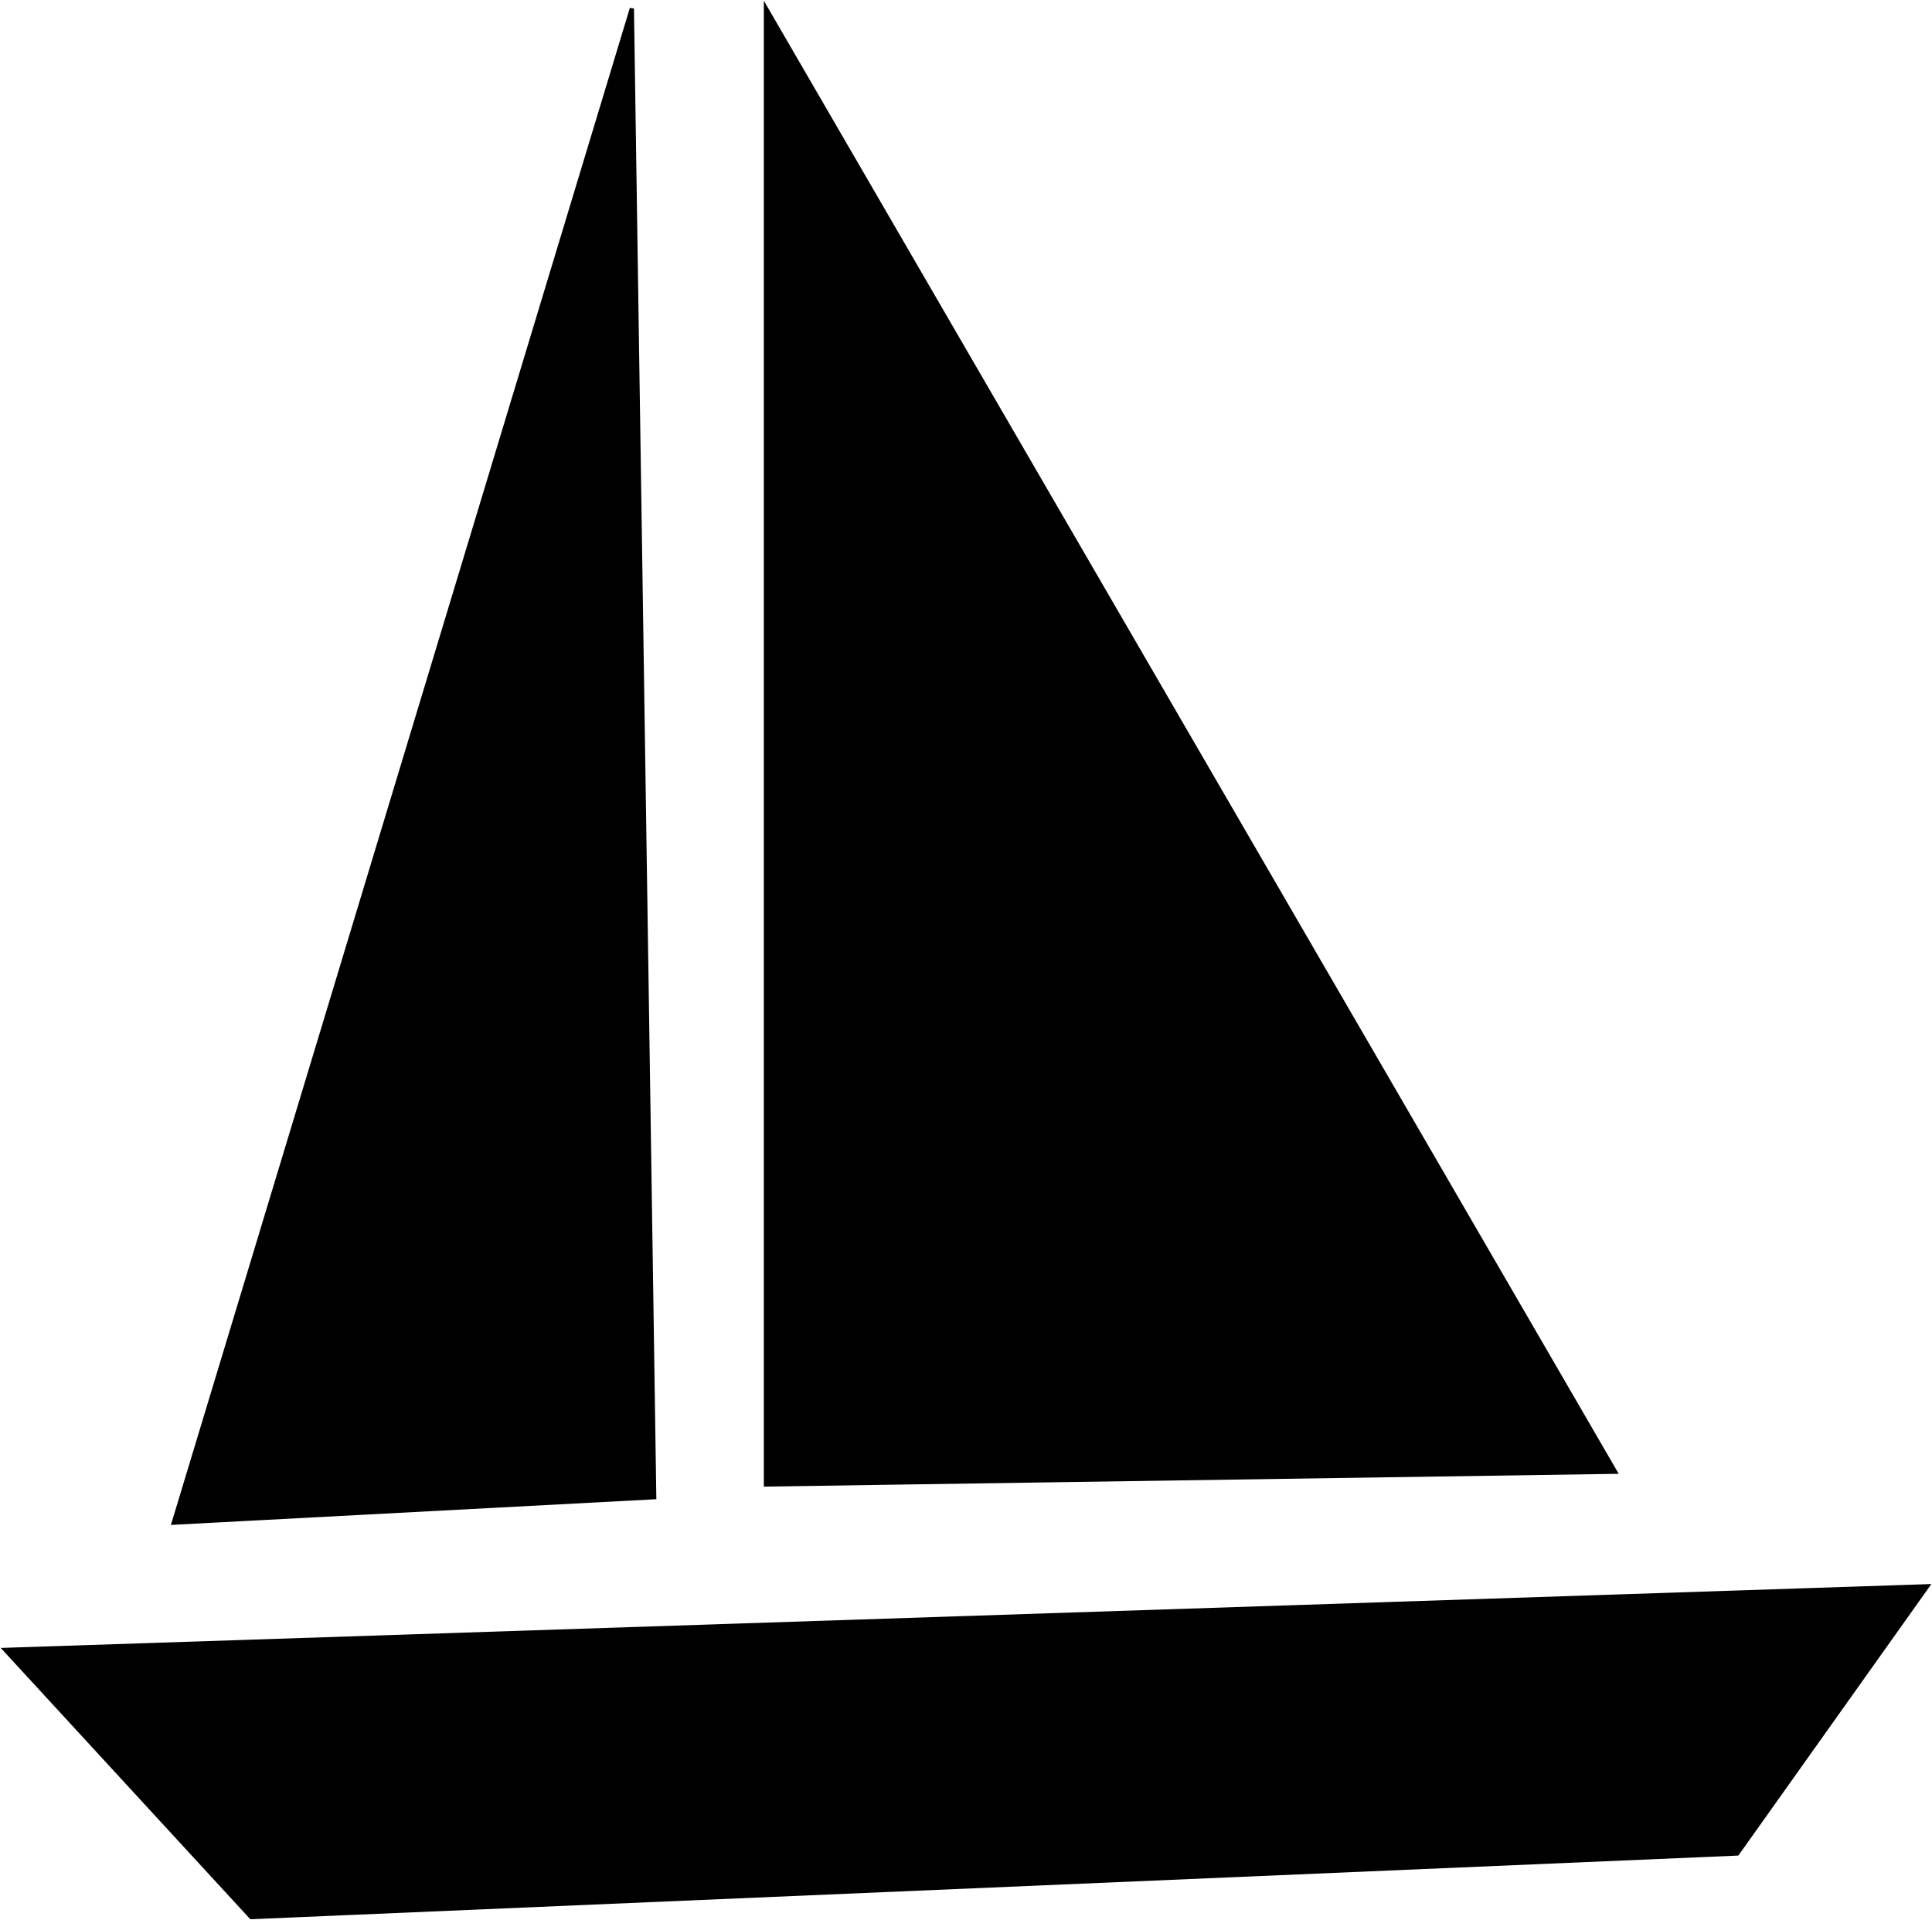 <?xml version="1.0" encoding="UTF-8" standalone="no"?>
<!-- Created with Inkscape (http://www.inkscape.org/) -->

<svg
   xmlns:dc="http://purl.org/dc/elements/1.1/"
   xmlns:cc="http://creativecommons.org/ns#"
   xmlns:rdf="http://www.w3.org/1999/02/22-rdf-syntax-ns#"
   xmlns:svg="http://www.w3.org/2000/svg"
   xmlns="http://www.w3.org/2000/svg"
   xmlns:sodipodi="http://sodipodi.sourceforge.net/DTD/sodipodi-0.dtd"
   xmlns:inkscape="http://www.inkscape.org/namespaces/inkscape"
   width="40.969"
   height="40.719"
   id="svg3757"
   version="1.1"
   inkscape:version="0.48.2 r9819"
   sodipodi:docname="sailboat.svg">
  <defs
     id="defs3759" />
  <sodipodi:namedview
     id="base"
     pagecolor="#ffffff"
     bordercolor="#666666"
     borderopacity="1.0"
     inkscape:pageopacity="0.0"
     inkscape:pageshadow="2"
     inkscape:zoom="2.8284271"
     inkscape:cx="-13.146906"
     inkscape:cy="-25.617793"
     inkscape:document-units="px"
     inkscape:current-layer="layer1"
     showgrid="false"
     fit-margin-top="0"
     fit-margin-left="0"
     fit-margin-right="0"
     fit-margin-bottom="0"
     inkscape:window-width="994"
     inkscape:window-height="767"
     inkscape:window-x="555"
     inkscape:window-y="296"
     inkscape:window-maximized="0" />
  <g
     inkscape:label="Layer 1"
     inkscape:groupmode="layer"
     id="layer1"
     transform="translate(-28.031,-1001.656)">
    <path
       style="fill:#000000;stroke:#000000;stroke-width:0.089px;stroke-linecap:butt;stroke-linejoin:miter;stroke-opacity:1"
       d="m 41.43,1001.836 0.474,31.576 -10.188,0.54 z"
       id="path3765"
       inkscape:connector-curvature="0" />
    <path
       style="fill:#000000;stroke:#000000;stroke-width:0.089px;stroke-linecap:butt;stroke-linejoin:miter;stroke-opacity:1"
       d="m 44.273,1001.836 0,31.306 18.007,-0.27 z"
       id="path3767"
       inkscape:connector-curvature="0" />
    <path
       style="fill:#000000;stroke:#000000;stroke-width:0.089px;stroke-linecap:butt;stroke-linejoin:miter;stroke-opacity:1"
       d="m 28.145,1036.65 40.753,-1.349 -4.028,5.668 -31.512,1.349 z"
       id="path3773"
       inkscape:connector-curvature="0" />
  </g>
</svg>
